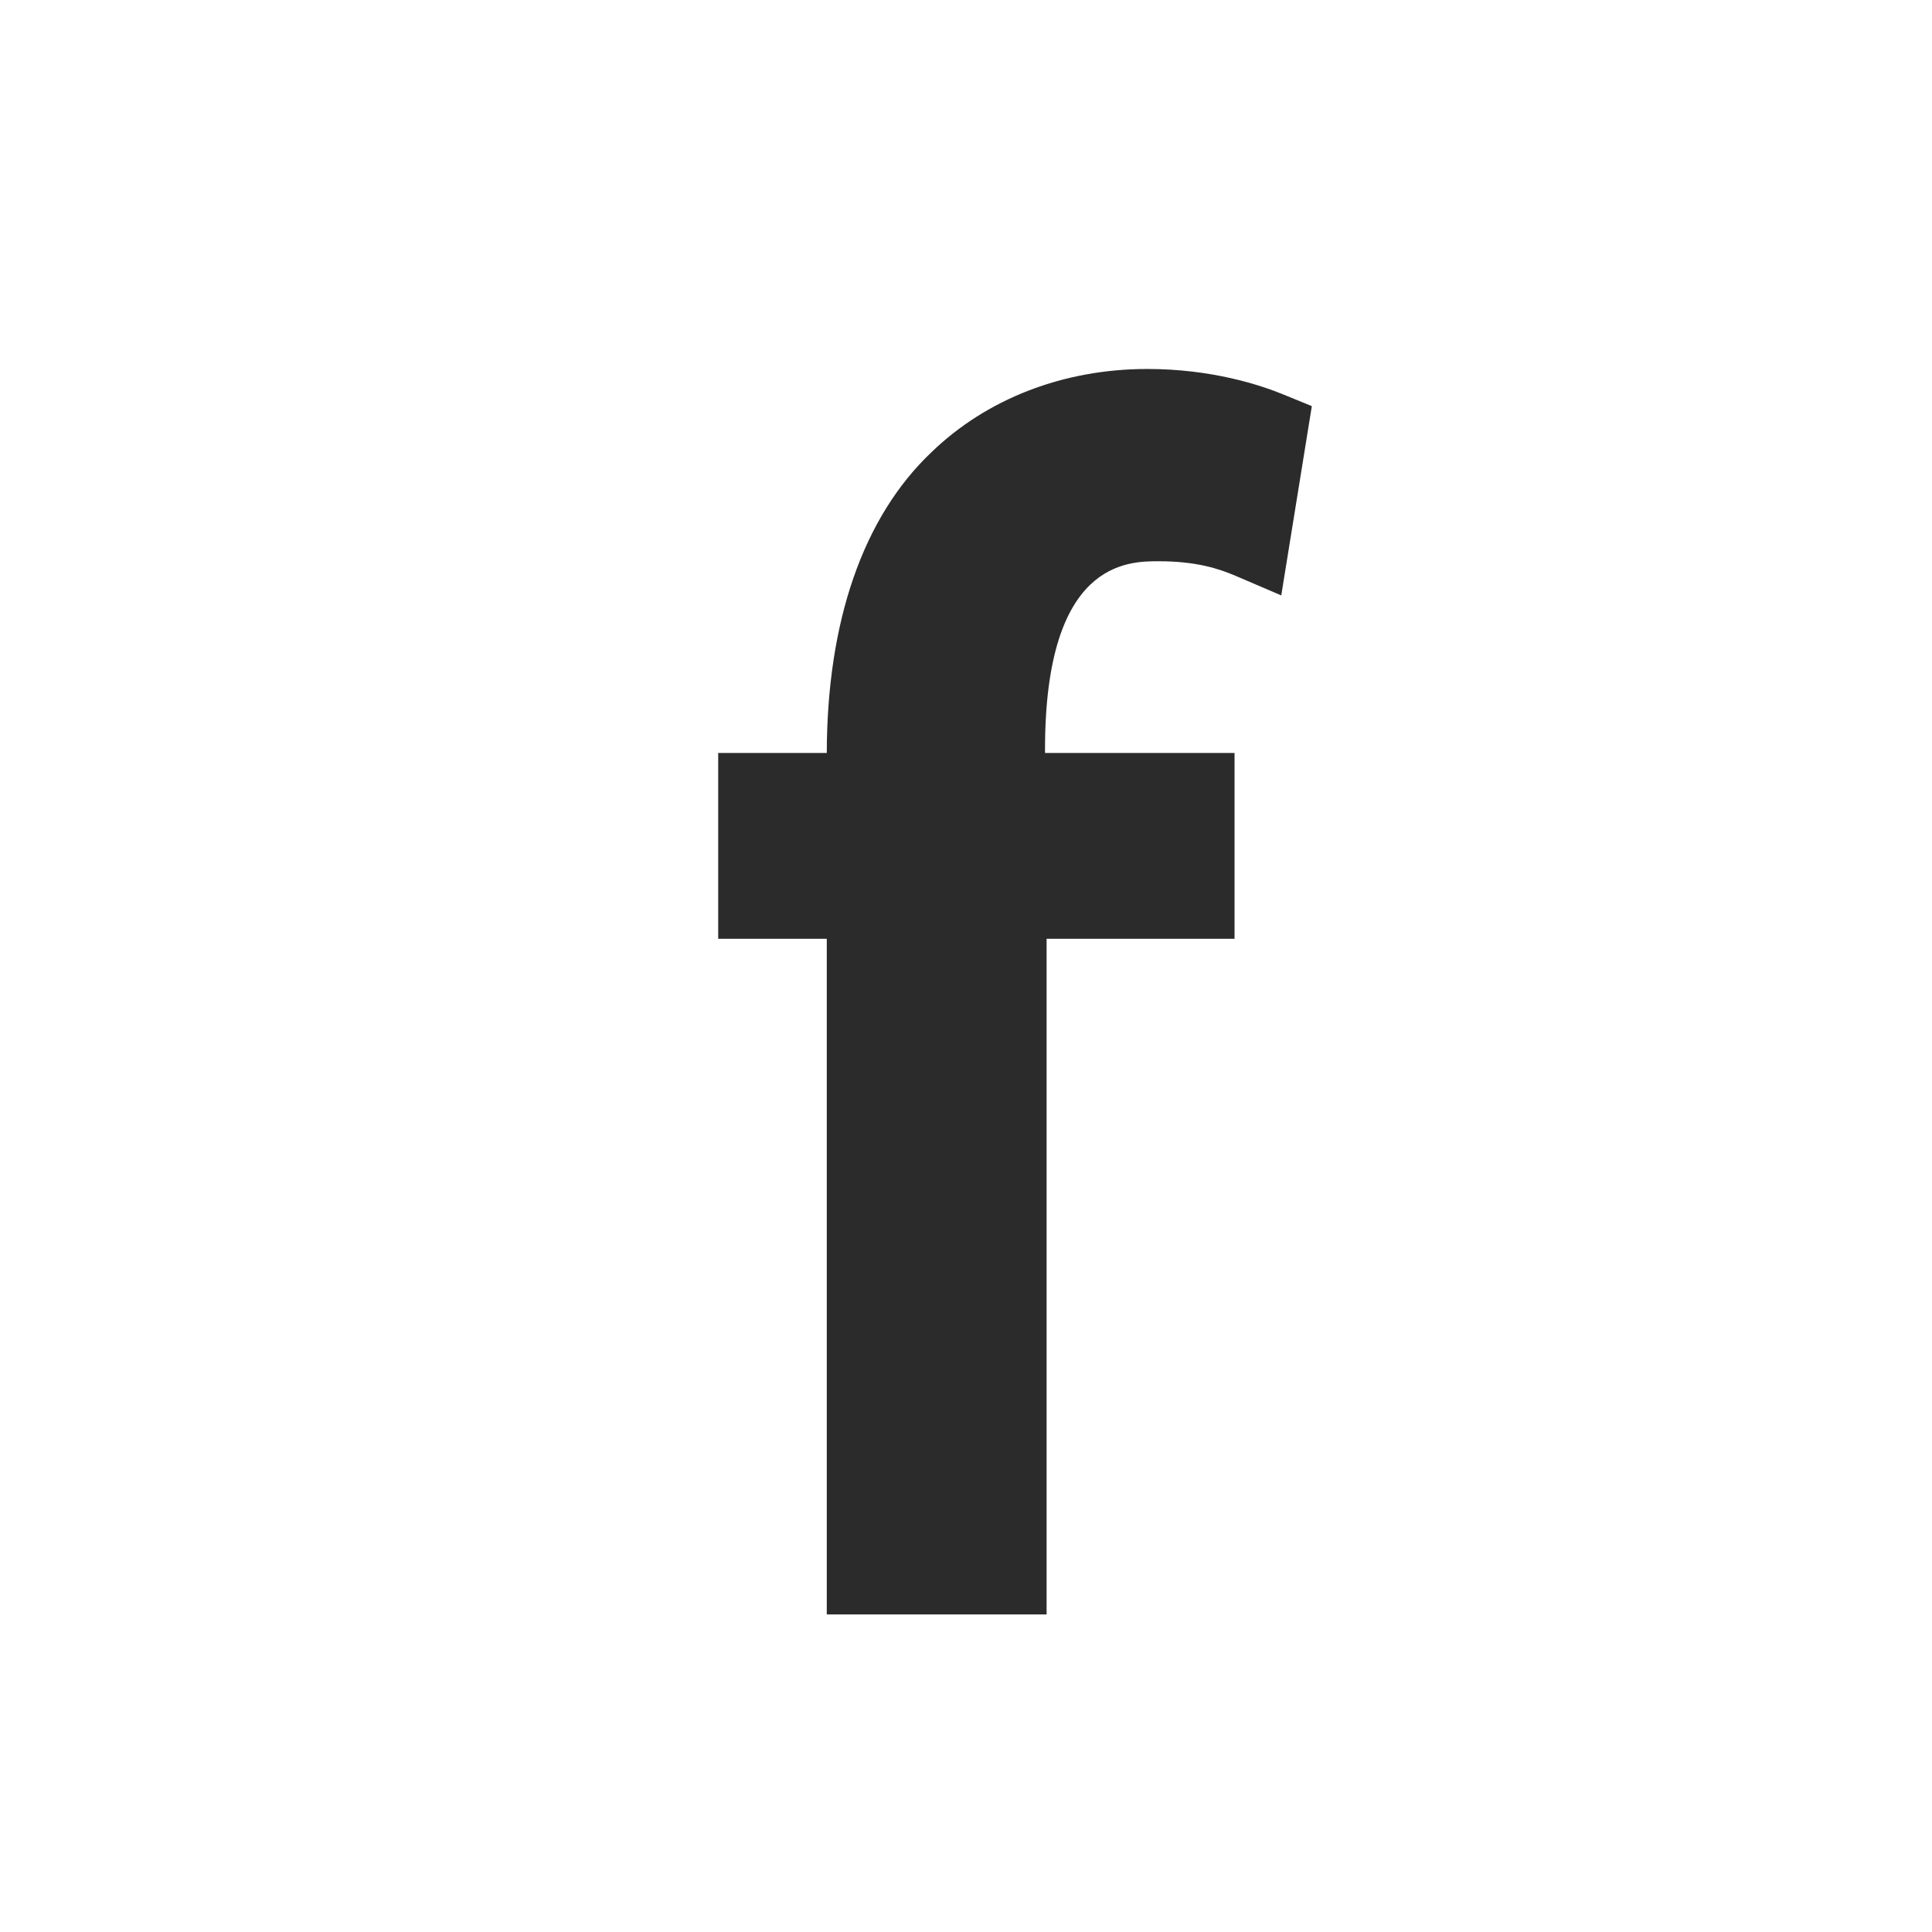 <?xml version="1.0" encoding="utf-8"?>
<!-- Generator: Adobe Illustrator 16.0.0, SVG Export Plug-In . SVG Version: 6.00 Build 0)  -->
<!DOCTYPE svg PUBLIC "-//W3C//DTD SVG 1.1//EN" "http://www.w3.org/Graphics/SVG/1.1/DTD/svg11.dtd">
<svg version="1.1" id="Layer_1" xmlns="http://www.w3.org/2000/svg" xmlns:xlink="http://www.w3.org/1999/xlink" x="0px" y="0px"
	 width="50px" height="50px" viewBox="0 0 50 50" enable-background="new 0 0 50 50" xml:space="preserve">
<path fill="#2B2B2B" d="M33.218,10.211c-0.601-0.247-1.857-0.662-3.525-0.662c-2.171,0-4.16,0.771-5.595,2.162
	c-1.761,1.675-2.694,4.364-2.701,7.775h-2.81v4.81h2.81v17.485h5.689V24.296h4.864v-4.81h-4.905v-0.09
	c0-4.871,2.137-4.871,2.941-4.871c0.976,0,1.557,0.192,1.996,0.38l1.177,0.504l0.791-4.898L33.218,10.211z"/>
</svg>
